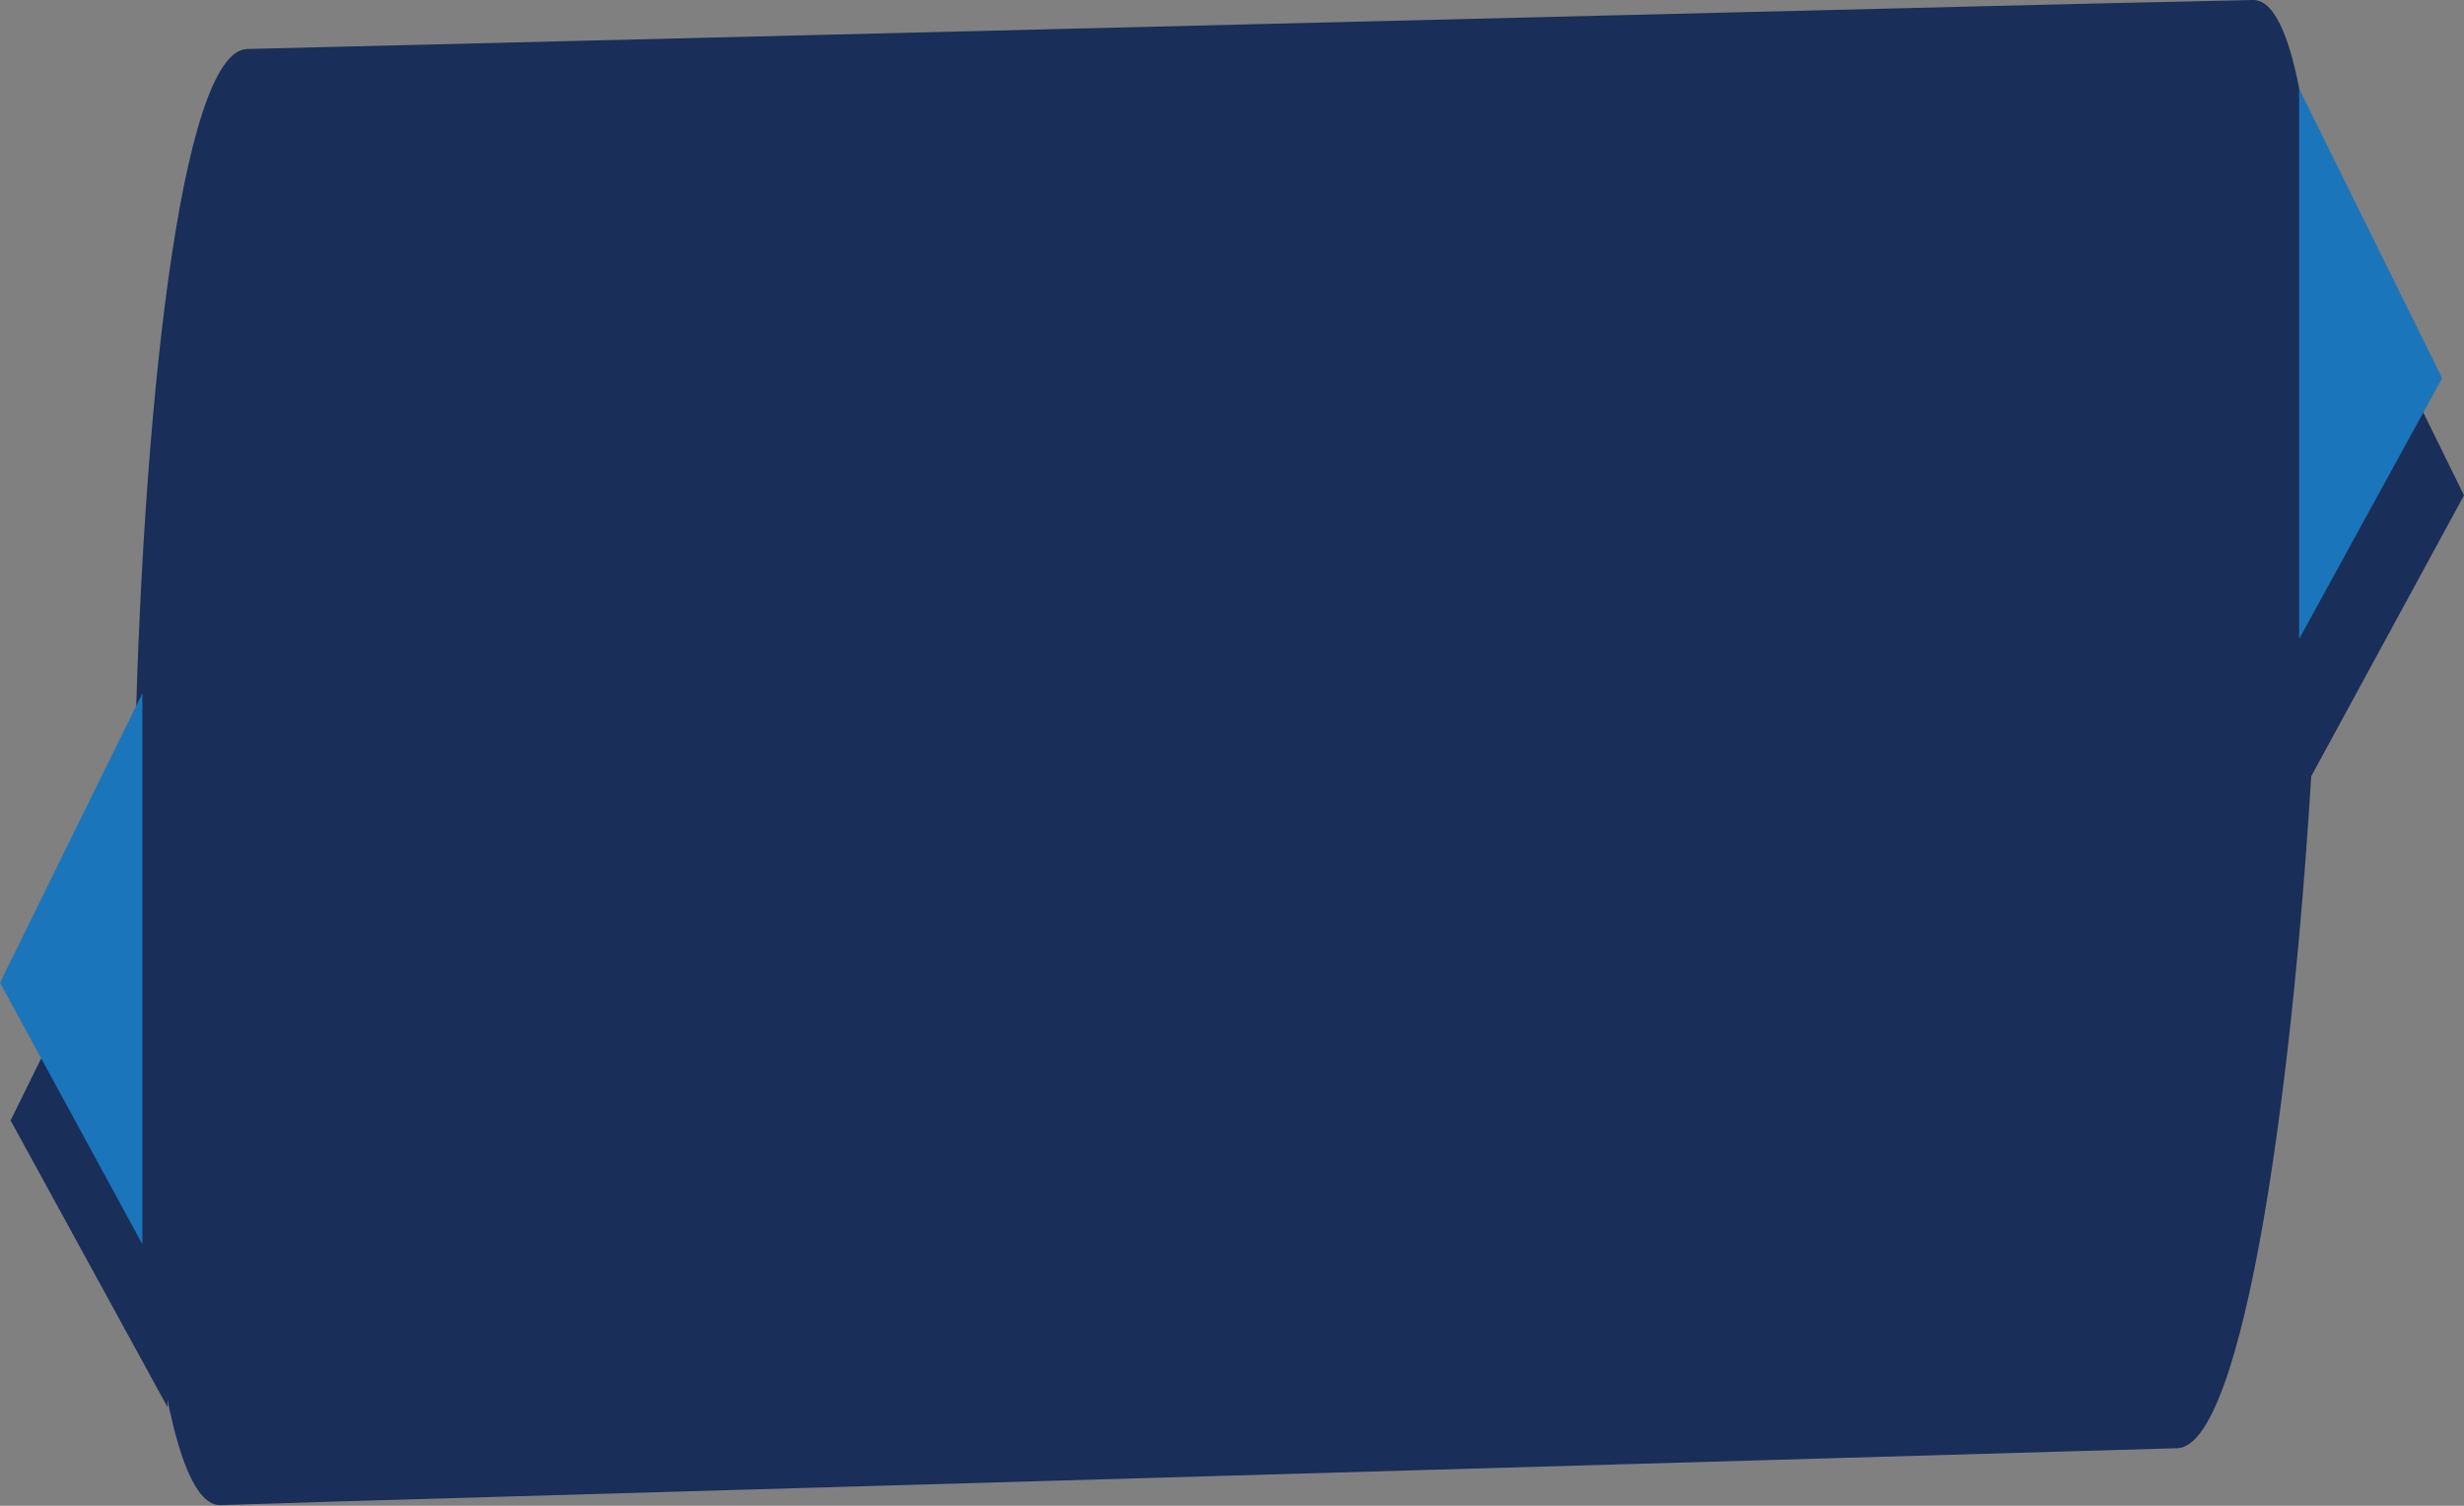 <?xml version="1.0" encoding="utf-8"?>
<!-- Generator: Adobe Illustrator 21.0.0, SVG Export Plug-In . SVG Version: 6.00 Build 0)  -->
<svg version="1.1" id="Layer_1" xmlns="http://www.w3.org/2000/svg" xmlns:xlink="http://www.w3.org/1999/xlink" x="0px" y="0px"
	 viewBox="0 0 372.1 227.4" style="enable-background:new 0 0 372.1 227.4;" xml:space="preserve" preserveAspectRatio="none">
<rect x="0" y="0" width="372.1" height="227.4" fill="#808080" stroke="none"/>
<style type="text/css">
	.st0{fill:#192E58;}
	.st1{fill:#FFFFFF;}
	.st2{fill:#1B75BB;}
</style>
<g>
	<path class="st0" d="M340.2,0l-26.9,0.6l0,0l-276,6.8c-20,0.6-24,220.5-4,219.9l19-0.6l0,0l276.5-8C348.8,218.2,360.2-0.6,340.2,0z
		"/>
</g>
<g>
	<polygon class="st0" points="25.3,121.2 1.6,169.2 25.3,212.5 	"/>
</g>
<g>
	<polygon class="st1" points="15.5,130.5 6.8,148.3 15.5,164.3 	"/>
	<polygon class="st2" points="21.5,187.9 0,148.4 21.5,104.7 	"/>
</g>
<g>
	<polygon class="st0" points="348.5,26.8 372.1,74.8 348.5,118.2 	"/>
</g>
<g>
	<polygon class="st1" points="353.2,39.1 362,56.9 353.2,73 	"/>
	<polygon class="st2" points="347.2,96.5 347.2,13.4 368.8,57.1 	"/>
</g>
</svg>
